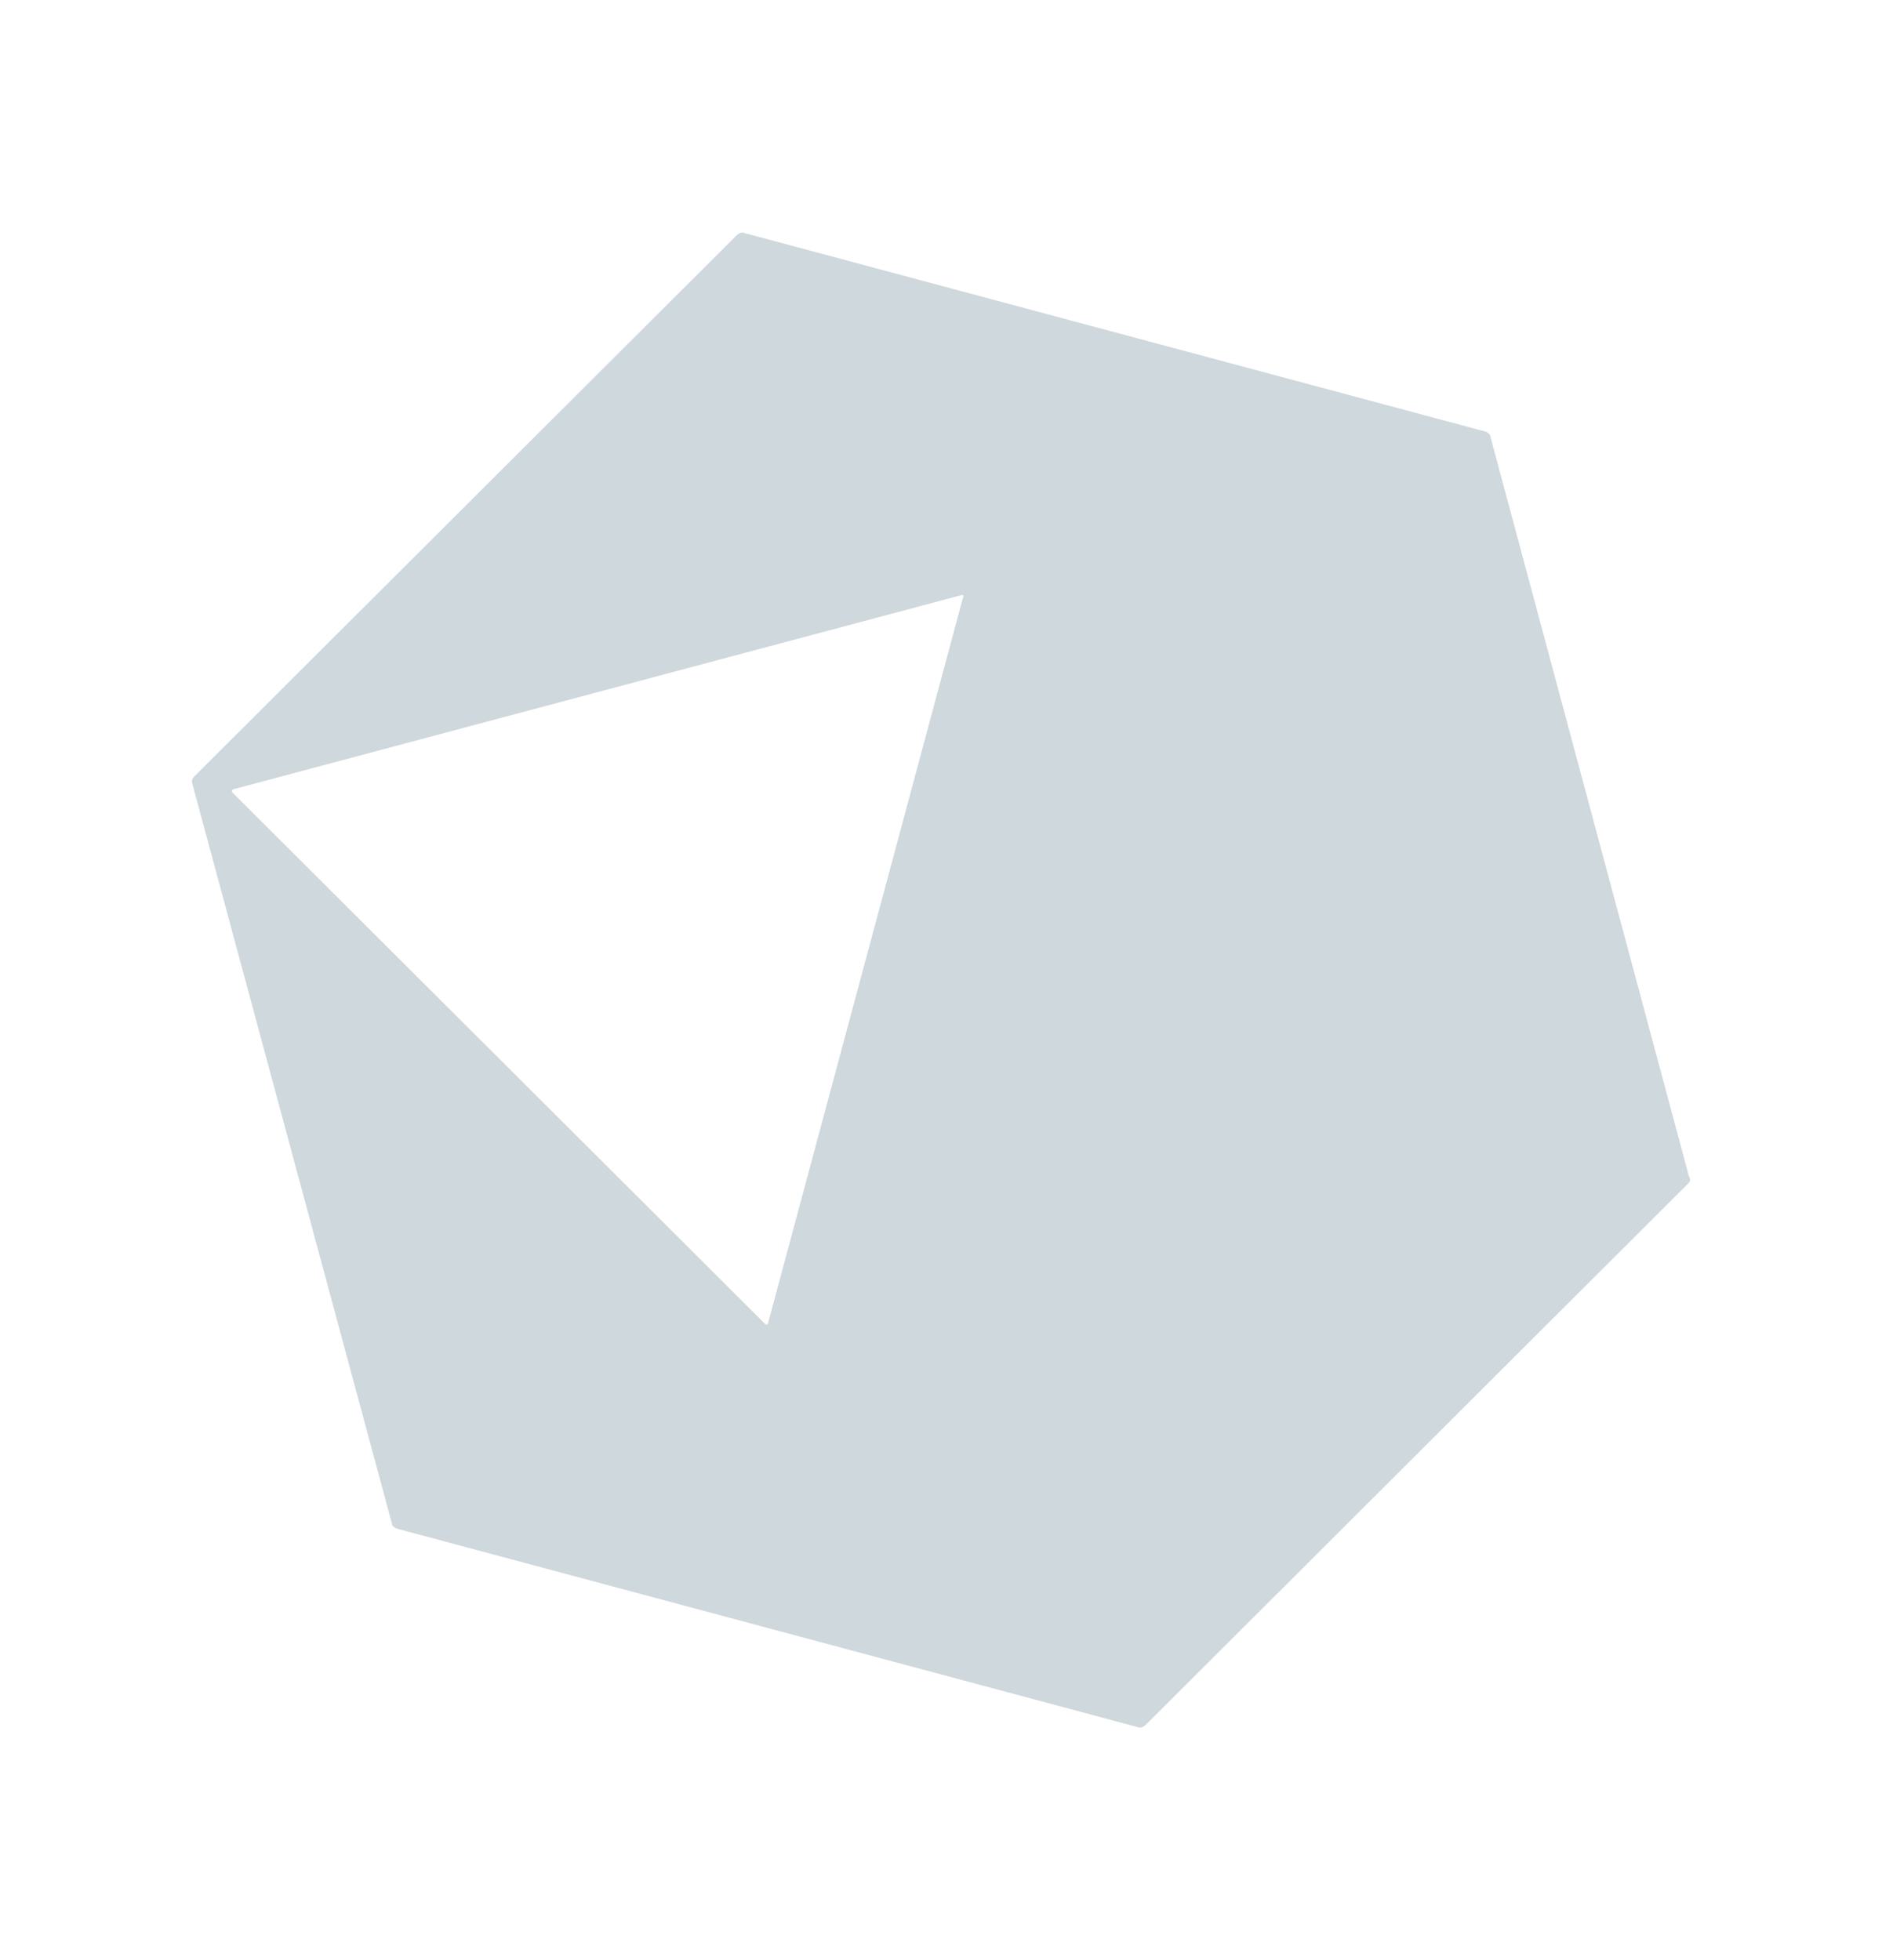 <svg width="24" height="25" viewBox="0 0 24 25" fill="none" xmlns="http://www.w3.org/2000/svg">
<path d="M21.523 15.1L14.609 22.001C14.581 22.029 14.54 22.043 14.512 22.029L5.066 19.498C5.025 19.484 4.997 19.457 4.997 19.429L2.453 9.997C2.439 9.956 2.453 9.928 2.48 9.901L9.395 3C9.423 2.972 9.464 2.958 9.492 2.972L18.938 5.503C18.979 5.516 19.007 5.544 19.007 5.572L21.538 15.004C21.565 15.045 21.551 15.073 21.524 15.1L21.523 15.1ZM12.258 7.591L2.978 10.066C2.964 10.066 2.95 10.094 2.964 10.108L9.755 16.884C9.768 16.898 9.796 16.898 9.796 16.87L12.285 7.605C12.299 7.605 12.272 7.577 12.258 7.591L12.258 7.591Z" fill="#CFD8DC"/>
</svg>
